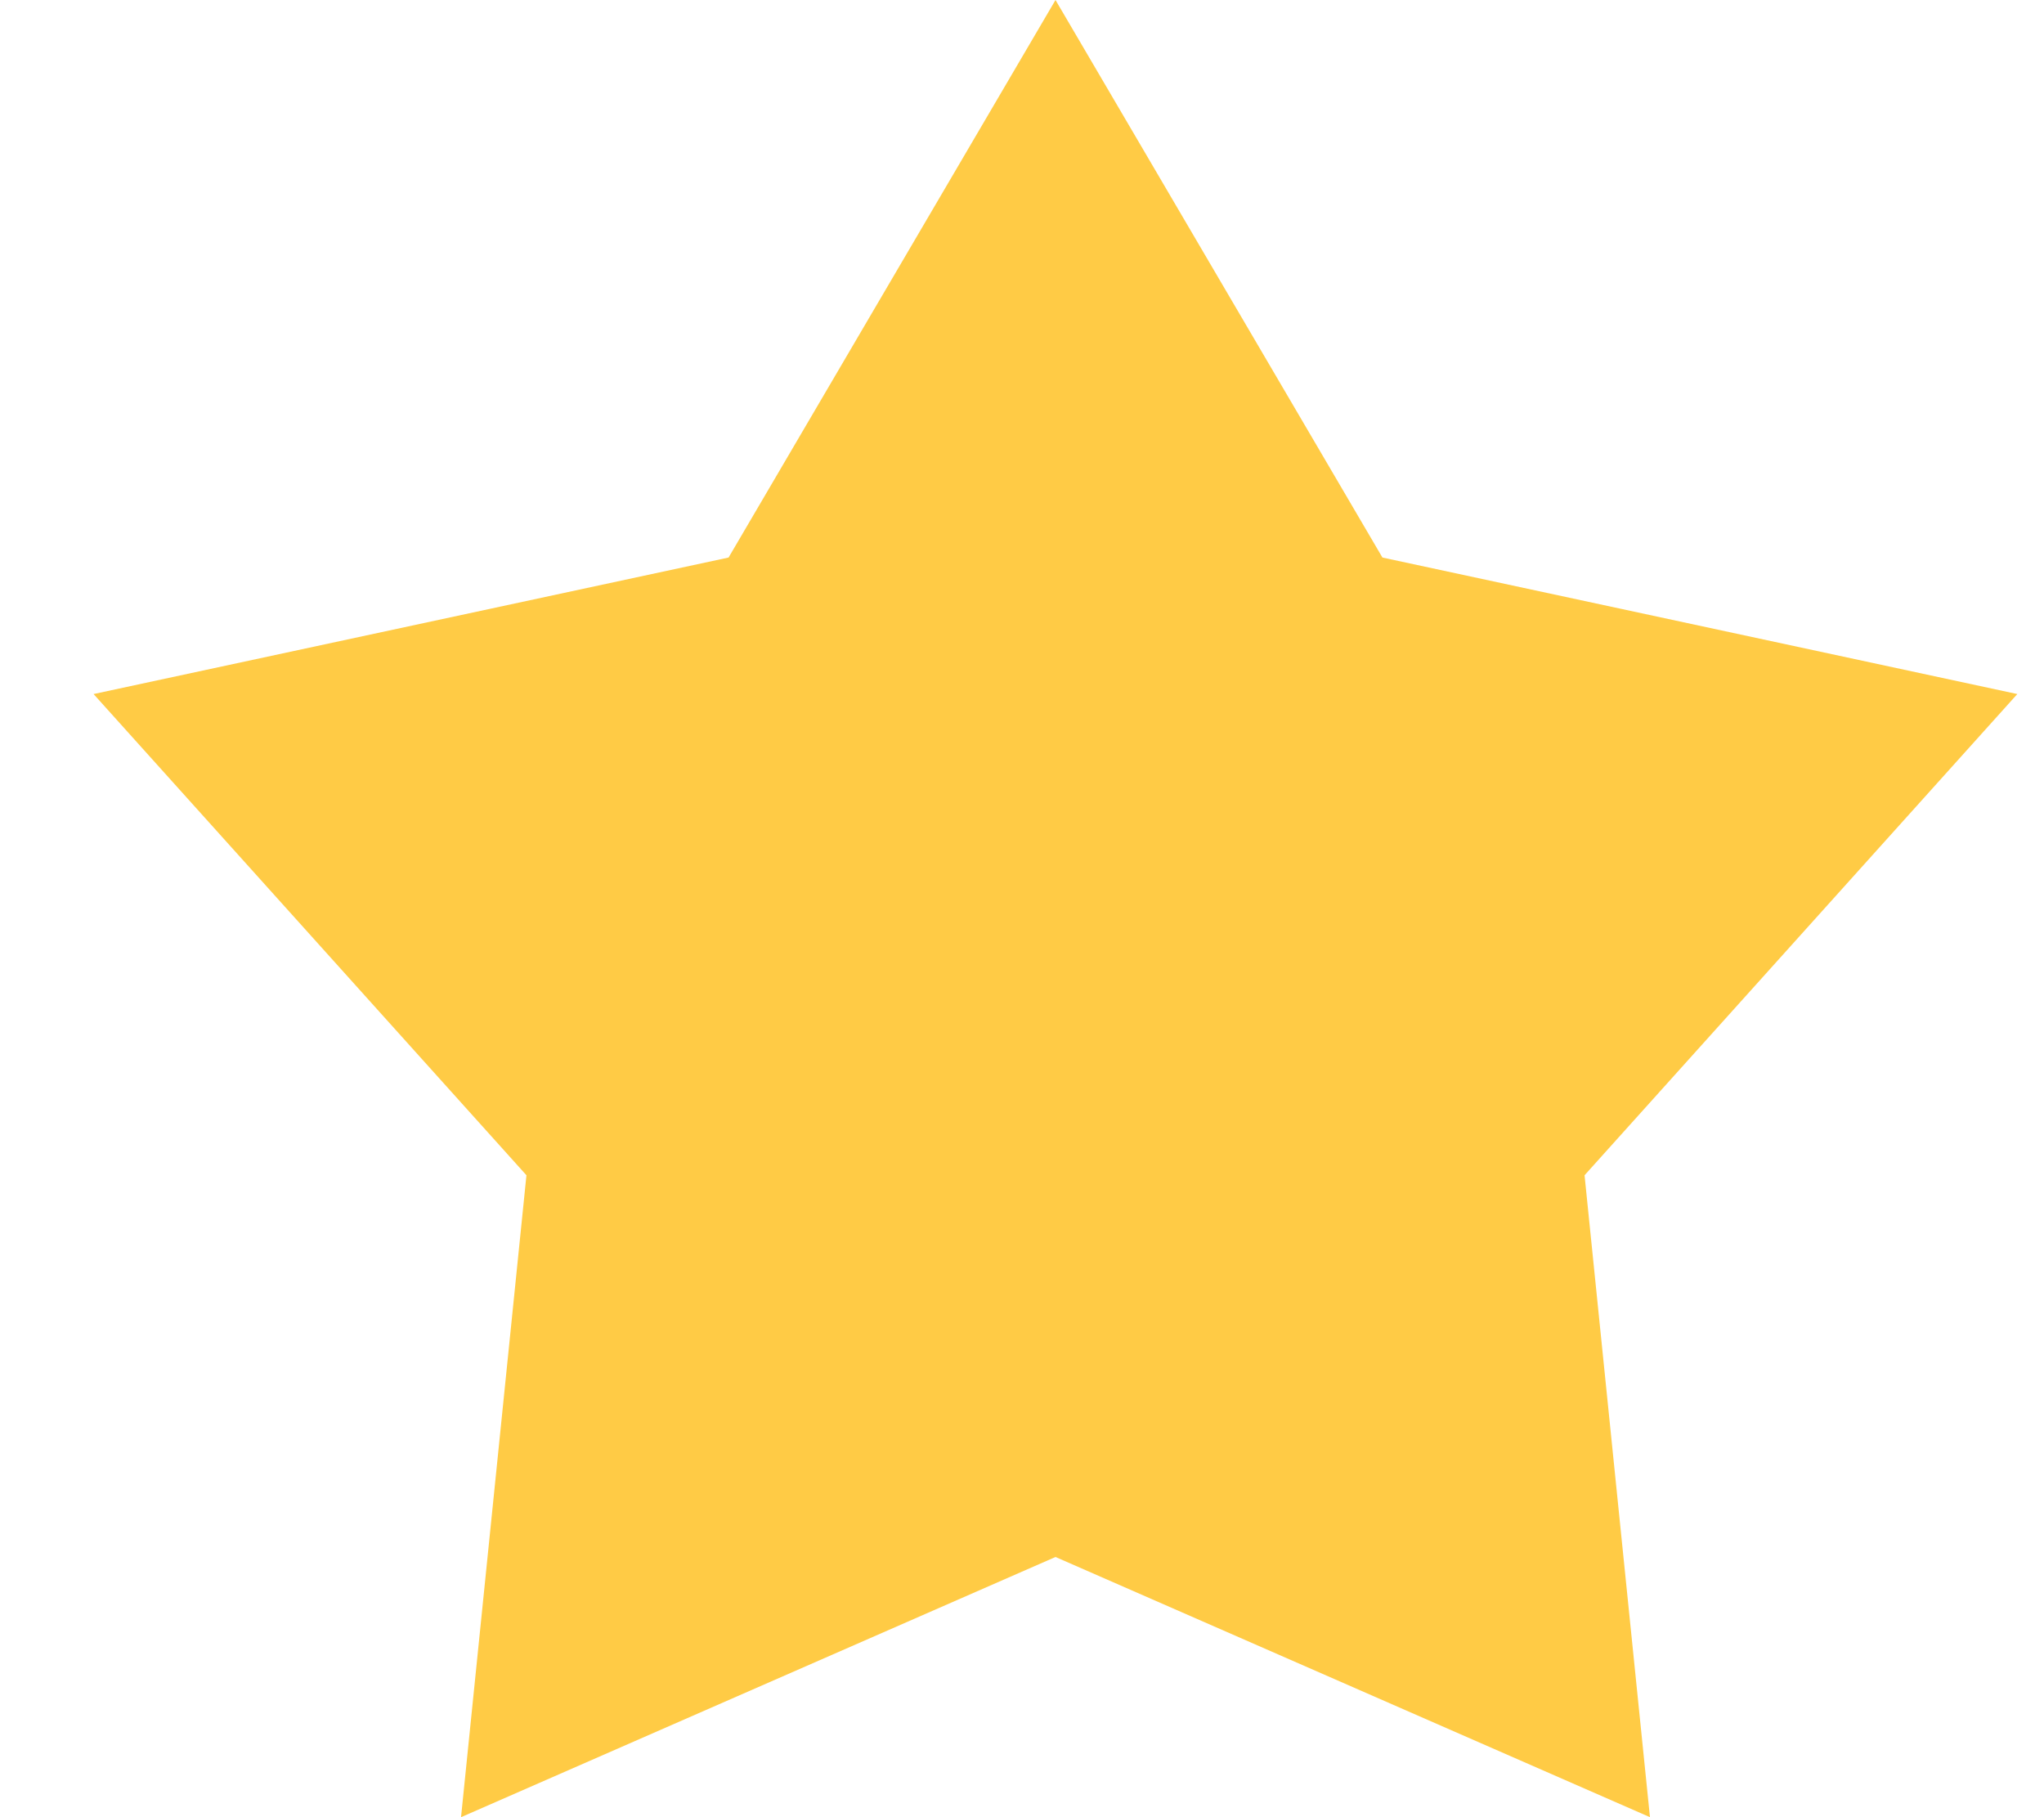 
<svg width="18" height="16" viewBox="0 0 18 16" fill="none" xmlns="http://www.w3.org/2000/svg">
<path d="M9.295 0L12.174 4.909L17.765 6.111L13.954 10.348L14.53 16L9.295 13.709L4.06 16L4.636 10.348L0.824 6.111L6.416 4.909L9.295 0Z" fill="#FFCB45"/>
</svg>

